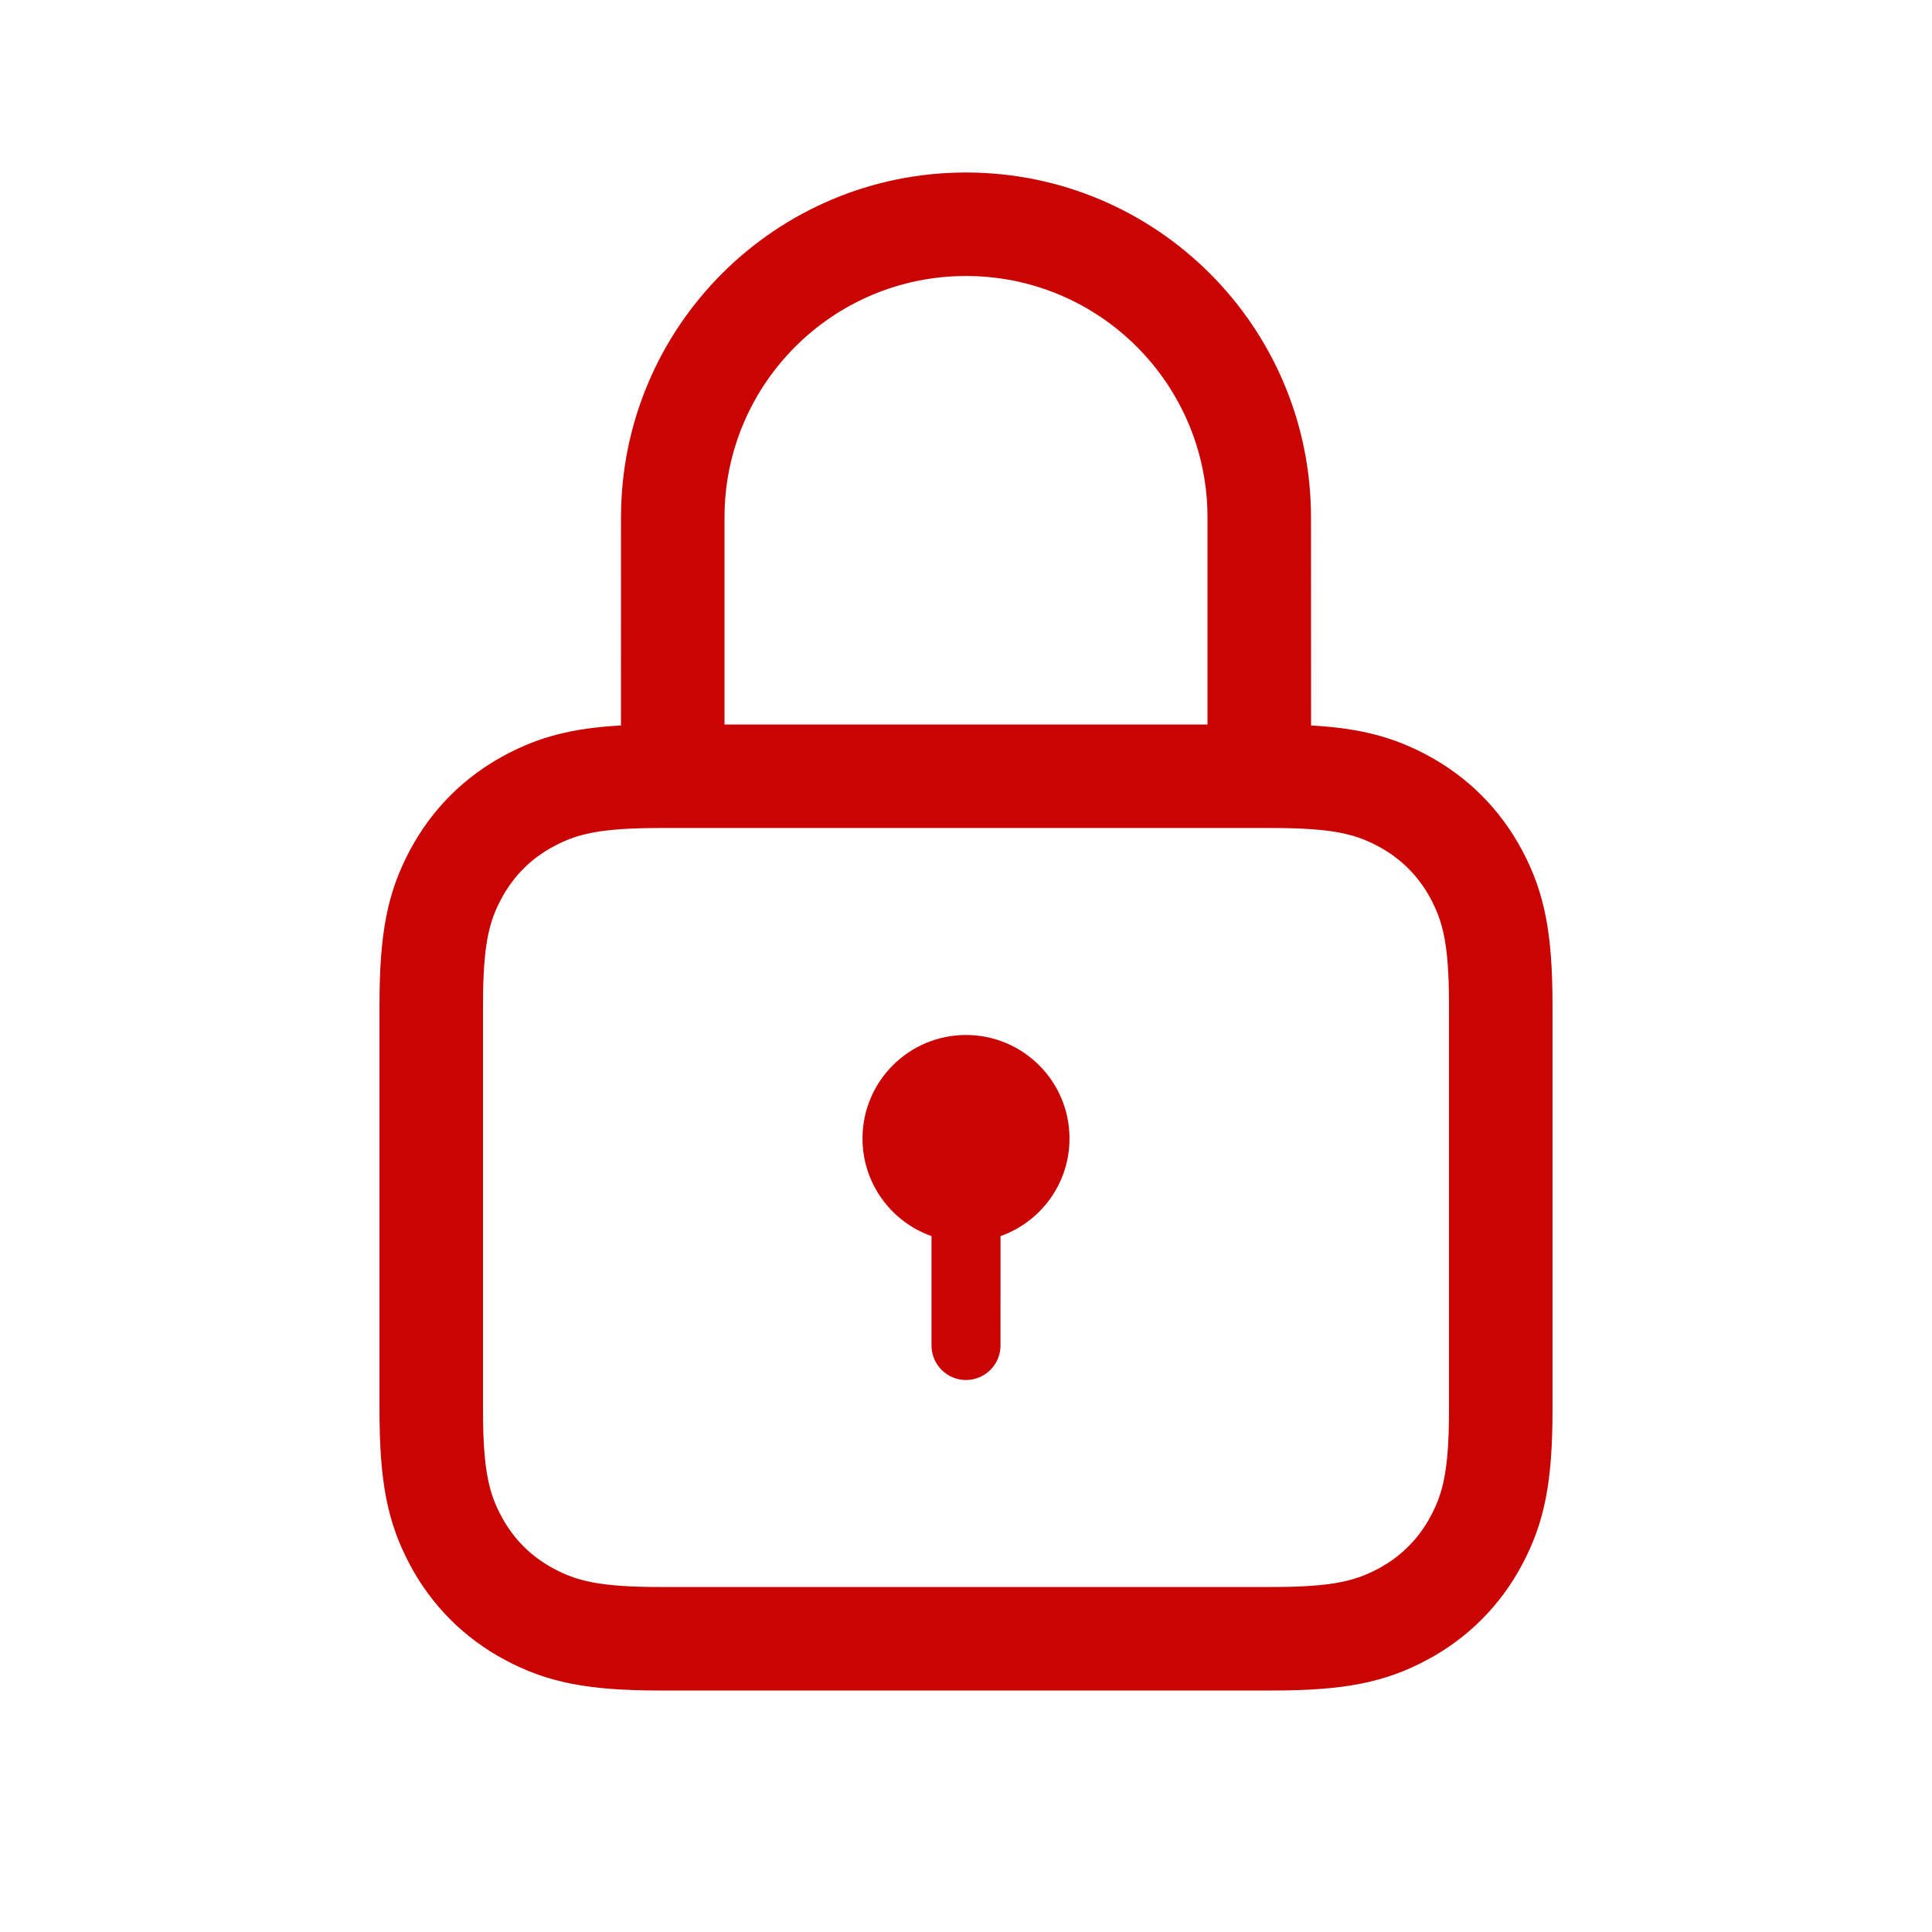 <?xml version="1.0" encoding="UTF-8"?>
<svg width="56px" height="56px" viewBox="0 0 56 56" version="1.1" xmlns="http://www.w3.org/2000/svg" xmlns:xlink="http://www.w3.org/1999/xlink">
    <!-- Generator: Sketch 61.2 (89653) - https://sketch.com -->
    <title>Icons 56/lock_outline_56</title>
    <desc>Created with Sketch.</desc>
    <g id="Icons-56/lock_outline_56" stroke="none" stroke-width="1" fill="none" fill-rule="evenodd">
        <g id="lock_outline_56">
            <polygon points="0 0 56 0 56 56 0 56"></polygon>
            <path d="M28,5 C33.523,5 38,9.477 38,15 L38.002,21.028 C39.418,21.107 40.376,21.358 41.368,21.889 C42.543,22.517 43.483,23.457 44.111,24.632 C44.772,25.866 45,27.049 45,29.128 L45,40.872 C45,42.951 44.772,44.134 44.111,45.368 C43.483,46.543 42.543,47.483 41.368,48.111 C40.134,48.772 38.951,49 36.872,49 L19.128,49 C17.049,49 15.866,48.772 14.632,48.111 C13.457,47.483 12.517,46.543 11.889,45.368 C11.228,44.134 11,42.951 11,40.872 L11,29.128 C11,27.049 11.228,25.866 11.889,24.632 C12.517,23.457 13.457,22.517 14.632,21.889 C15.624,21.358 16.582,21.106 17.999,21.028 L18,15 C18,9.477 22.477,5 28,5 Z M36.872,24 L19.128,24 C17.345,24 16.698,24.186 16.046,24.534 C15.394,24.883 14.883,25.394 14.534,26.046 C14.186,26.698 14,27.345 14,29.128 L14,40.872 C14,42.655 14.186,43.302 14.534,43.954 C14.883,44.606 15.394,45.117 16.046,45.466 C16.698,45.814 17.345,46 19.128,46 L36.872,46 C38.655,46 39.302,45.814 39.954,45.466 C40.606,45.117 41.117,44.606 41.466,43.954 C41.814,43.302 42,42.655 42,40.872 L42,29.128 C42,27.345 41.814,26.698 41.466,26.046 C41.117,25.394 40.606,24.883 39.954,24.534 C39.302,24.186 38.655,24 36.872,24 Z M28,30 C29.657,30 31,31.343 31,33 C31,34.306 30.166,35.417 29.001,35.829 L29,39 C29,39.552 28.552,40 28,40 C27.448,40 27,39.552 27,39 L27,35.829 C25.835,35.418 25,34.306 25,33 C25,31.343 26.343,30 28,30 Z M28,8 C24.134,8 21,11.134 21,15 L21,21 L35,21 L35,15 C35,11.134 31.866,8 28,8 Z" id="↳-Icon-Color" fill="#ca0303" fill-rule="nonzero"></path>
        </g>
    </g>
</svg>
